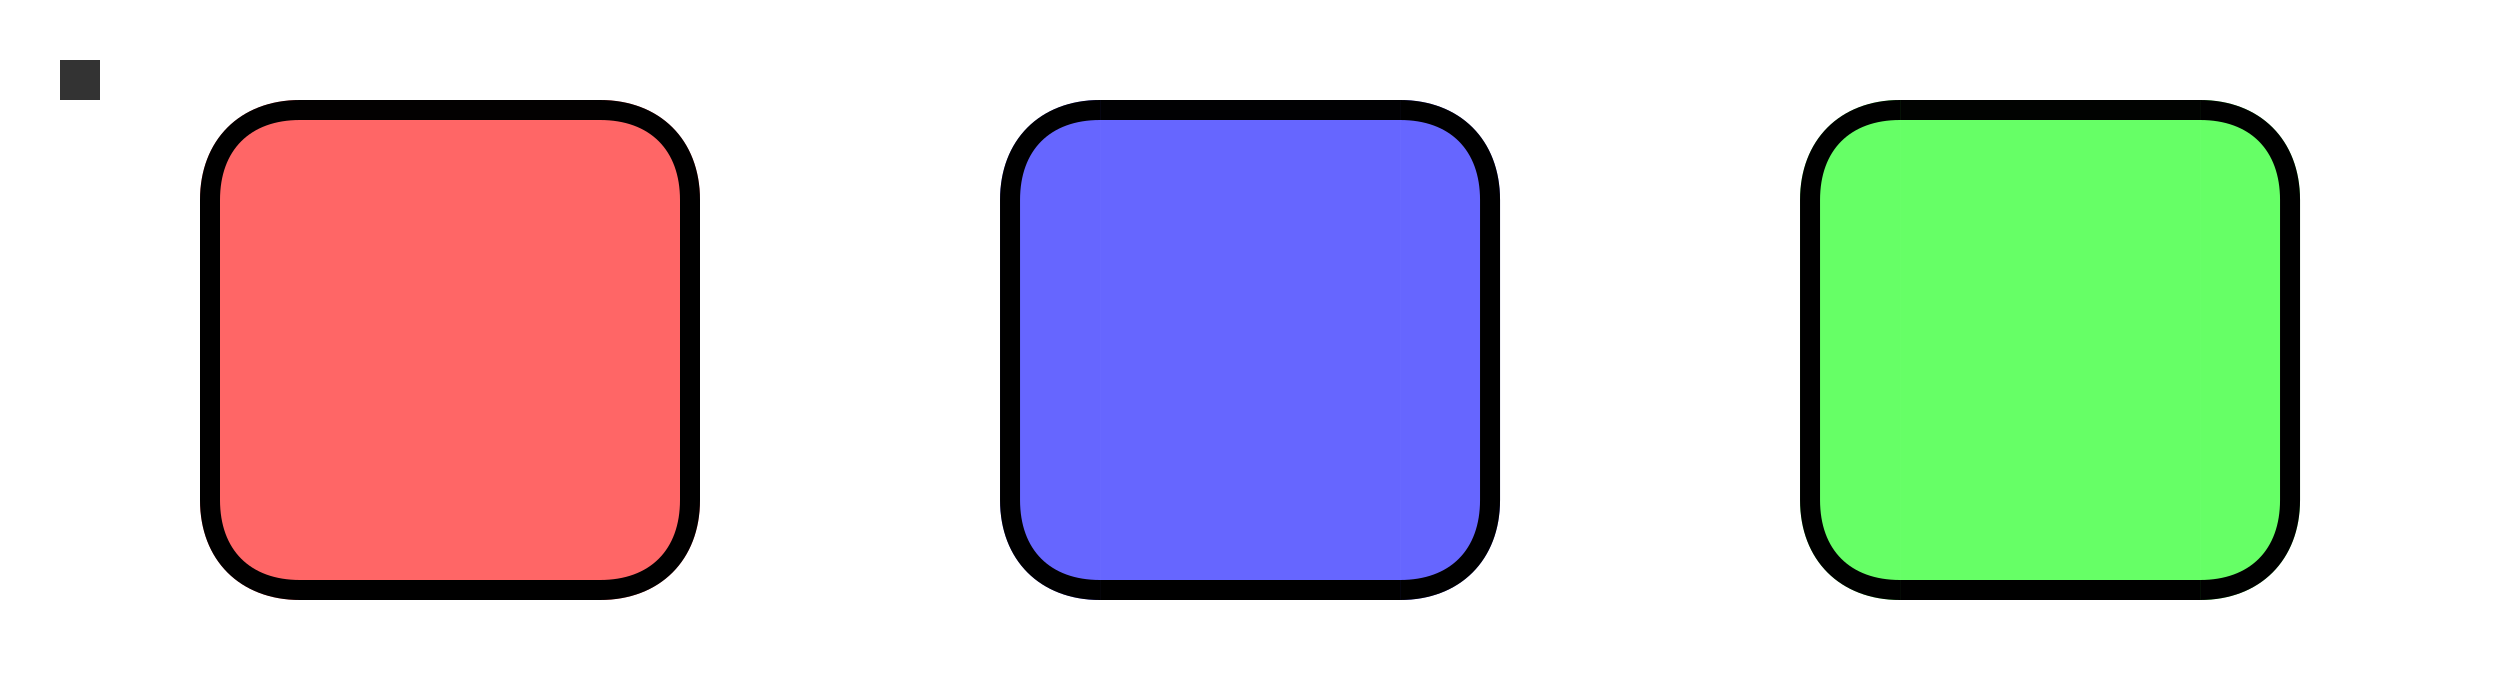 <?xml version="1.0" encoding="UTF-8" standalone="no"?>
<!-- Created with Inkscape (http://www.inkscape.org/) -->

<svg
   width="125"
   height="35"
   viewBox="0 0 125 35"
   version="1.1"
   id="svg1"
   inkscape:version="1.3.2 (091e20e, 2023-11-25, custom)"
   sodipodi:docname="viewitem.svg"
   xmlns:inkscape="http://www.inkscape.org/namespaces/inkscape"
   xmlns:sodipodi="http://sodipodi.sourceforge.net/DTD/sodipodi-0.dtd"
   xmlns="http://www.w3.org/2000/svg"
   xmlns:svg="http://www.w3.org/2000/svg">
  <sodipodi:namedview
     id="namedview1"
     pagecolor="#e1ffff"
     bordercolor="#000000"
     borderopacity="0.25"
     inkscape:showpageshadow="2"
     inkscape:pageopacity="0.0"
     inkscape:pagecheckerboard="false"
     inkscape:deskcolor="#d1d1d1"
     inkscape:document-units="px"
     showgrid="true"
     shape-rendering="auto"
     inkscape:zoom="128"
     inkscape:cx="13.46875"
     inkscape:cy="8.9179688"
     inkscape:window-width="3440"
     inkscape:window-height="1360"
     inkscape:window-x="-9"
     inkscape:window-y="486"
     inkscape:window-maximized="1"
     inkscape:current-layer="layer1">
    <inkscape:grid
       id="grid1"
       units="px"
       originx="-315"
       originy="-495"
       spacingx="1"
       spacingy="1"
       empcolor="#0099e5"
       empopacity="0.302"
       color="#0099e5"
       opacity="0.149"
       empspacing="5"
       dotted="false"
       gridanglex="30"
       gridanglez="30"
       visible="true"
       snapvisiblegridlinesonly="true" />
  </sodipodi:namedview>
  <defs
     id="defs1" />
  <g
     inkscape:label="Слой 1"
     inkscape:groupmode="layer"
     id="layer1"
     transform="translate(-315,-495)">
    <rect
       style="fill:#ff0000;fill-opacity:0.599"
       id="hover-center"
       width="15"
       height="15"
       x="330"
       y="505"
       inkscape:label="#hover-center" />
    <g
       id="hover-right"
       inkscape:label="#hover-right"
       transform="translate(10)">
      <rect
         style="fill:#ff0000;fill-opacity:0.599"
         id="rect3"
         width="5"
         height="15"
         x="335"
         y="505" />
      <path
         style="fill:#000000;fill-opacity:1"
         d="m 340,520 v -15 h -1 v 15 z"
         id="path8" />
    </g>
    <g
       id="hover-top"
       inkscape:label="#hover-top"
       transform="translate(4.999)">
      <rect
         style="fill:#ff0000;fill-opacity:0.599"
         id="rect5"
         width="15"
         height="5"
         x="325.001"
         y="500" />
      <path
         style="fill:#000000;fill-opacity:0.985"
         d="m 340.001,500 h -15 v 1 h 15 v -1"
         id="path9" />
    </g>
    <g
       id="hover-topright"
       inkscape:label="#hover-topright"
       transform="translate(10)">
      <g
         id="g14">
        <path
           style="fill:#ff0000;fill-opacity:0.599"
           d="m 340,505 h -5 v -5 c 3,0 5,2.016 5,5"
           id="path10-80"
           sodipodi:nodetypes="cccc" />
      </g>
      <g
         id="g13">
        <path
           style="fill:#000000;fill-opacity:1"
           d="m 335,501 c 2.5,0 4,1.5 4,4 h 1 c 0,-3.016 -2.008,-5 -5,-5 v 1"
           id="path11"
           sodipodi:nodetypes="ccccc" />
      </g>
    </g>
    <g
       id="hover-topleft"
       inkscape:label="#hover-topleft"
       transform="translate(10)">
      <path
         style="fill:#ff0000;fill-opacity:0.599"
         d="m 320,500 v 5 h -5 c 0,-3 2.016,-5 5,-5"
         id="path10"
         sodipodi:nodetypes="cccc" />
      <path
         style="fill:#000000;fill-opacity:1"
         d="m 316,505 c 0,-2.5 1.5,-4 4,-4 v -1 c -3.016,0 -5,2.008 -5,5 h 0.969"
         id="path11-8"
         sodipodi:nodetypes="ccccc" />
    </g>
    <g
       id="hover-bottomleft"
       inkscape:label="#hover-bottomleft"
       transform="translate(10)">
      <path
         style="fill:#ff0000;fill-opacity:0.599"
         d="m 315,520 h 5 v 5 c -3,0 -5,-2.016 -5,-5"
         id="path10-8"
         sodipodi:nodetypes="cccc" />
      <path
         style="fill:#000000;fill-opacity:1"
         d="m 320,524 c -2.5,0 -4,-1.5 -4,-4 h -1 c 0,3.016 2.008,5 5,5 v -0.969"
         id="path11-8-6"
         sodipodi:nodetypes="ccccc" />
    </g>
    <g
       id="hover-bottomright"
       inkscape:label="#hover-bottomright"
       transform="translate(10)">
      <path
         style="fill:#ff0000;fill-opacity:0.599"
         d="m 335,525 v -5 h 5 c 0,3 -2.016,5 -5,5"
         id="path10-6"
         sodipodi:nodetypes="cccc" />
      <path
         style="fill:#000000;fill-opacity:1"
         d="m 339,520 c 0,2.5 -1.5,4 -4,4 v 1 c 3.016,0 5,-2.008 5,-5 h -0.969"
         id="path11-8-6-1"
         sodipodi:nodetypes="ccccc" />
    </g>
    <g
       id="hover-left"
       inkscape:label="#hover-left"
       transform="translate(10)">
      <rect
         style="fill:#ff0000;fill-opacity:0.599"
         id="rect4"
         width="5"
         height="15"
         x="315"
         y="505" />
      <path
         style="fill:#000000;fill-opacity:1"
         d="m 315,505 h 1 v 15 h -1 z"
         id="path12" />
    </g>
    <g
       id="hover-bottom"
       inkscape:label="#hover-bottom"
       transform="translate(10)">
      <rect
         style="fill:#ff0000;fill-opacity:0.599"
         id="rect6"
         width="15"
         height="5"
         x="320"
         y="520" />
      <path
         style="fill:#000000;fill-opacity:1"
         d="m 320,524 h 15 v 1 h -15"
         id="path13" />
    </g>
    <rect
       style="fill:#0000ff;fill-opacity:0.599"
       id="selected-center"
       width="15"
       height="15"
       x="370.002"
       y="505"
       inkscape:label="#selected-center" />
    <g
       id="selected-right"
       inkscape:label="#selected-right"
       transform="translate(50.002)">
      <rect
         style="fill:#0000ff;fill-opacity:0.599"
         id="rect3-3"
         width="5"
         height="15"
         x="335"
         y="505" />
      <path
         style="fill:#000000;fill-opacity:1"
         d="m 340,520 v -15 h -1 v 15 z"
         id="path8-4" />
    </g>
    <g
       id="selected-top"
       inkscape:label="#selected-top"
       transform="translate(45.001)">
      <rect
         style="fill:#0000ff;fill-opacity:0.599"
         id="rect5-7"
         width="15"
         height="5"
         x="325.001"
         y="500" />
      <path
         style="fill:#000000;fill-opacity:0.985"
         d="m 340.001,500 h -15 v 1 h 15 v -1"
         id="path9-4" />
    </g>
    <g
       id="selected-topright"
       inkscape:label="#selected-topright"
       transform="translate(50.002)">
      <g
         id="g14-0">
        <path
           style="fill:#0000ff;fill-opacity:0.599"
           d="m 340,505 h -5 v -5 c 3,0 5,2.016 5,5"
           id="path10-80-4"
           sodipodi:nodetypes="cccc" />
      </g>
      <g
         id="g13-3">
        <path
           style="fill:#000000;fill-opacity:1"
           d="m 335,501 c 2.5,0 4,1.5 4,4 h 1 c 0,-3.016 -2.008,-5 -5,-5 v 1"
           id="path11-5"
           sodipodi:nodetypes="ccccc" />
      </g>
    </g>
    <g
       id="selected-topleft"
       inkscape:label="#selected-topleft"
       transform="translate(50.002)">
      <path
         style="fill:#0000ff;fill-opacity:0.599"
         d="m 320,500 v 5 h -5 c 0,-3 2.016,-5 5,-5"
         id="path10-2"
         sodipodi:nodetypes="cccc" />
      <path
         style="fill:#000000;fill-opacity:1"
         d="m 316,505 c 0,-2.5 1.5,-4 4,-4 v -1 c -3.016,0 -5,2.008 -5,5 h 0.969"
         id="path11-8-2"
         sodipodi:nodetypes="ccccc" />
    </g>
    <g
       id="selected-bottomleft"
       inkscape:label="#selected-bottomleft"
       transform="translate(50.002)">
      <path
         style="fill:#0000ff;fill-opacity:0.599"
         d="m 315,520 h 5 v 5 c -3,0 -5,-2.016 -5,-5"
         id="path10-8-6"
         sodipodi:nodetypes="cccc" />
      <path
         style="fill:#000000;fill-opacity:1"
         d="m 320,524 c -2.5,0 -4,-1.5 -4,-4 h -1 c 0,3.016 2.008,5 5,5 v -0.969"
         id="path11-8-6-9"
         sodipodi:nodetypes="ccccc" />
    </g>
    <g
       id="selected-bottomright"
       inkscape:label="#selected-bottomright"
       transform="translate(50.002)">
      <path
         style="fill:#0000ff;fill-opacity:0.599"
         d="m 335,525 v -5 h 5 c 0,3 -2.016,5 -5,5"
         id="path10-6-1"
         sodipodi:nodetypes="cccc" />
      <path
         style="fill:#000000;fill-opacity:1"
         d="m 339,520 c 0,2.5 -1.5,4 -4,4 v 1 c 3.016,0 5,-2.008 5,-5 h -0.969"
         id="path11-8-6-1-2"
         sodipodi:nodetypes="ccccc" />
    </g>
    <g
       id="selected-left"
       inkscape:label="#selected-left"
       transform="translate(50.002)">
      <rect
         style="fill:#0000ff;fill-opacity:0.599"
         id="rect4-8"
         width="5"
         height="15"
         x="315"
         y="505" />
      <path
         style="fill:#000000;fill-opacity:1"
         d="m 315,505 h 1 v 15 h -1 z"
         id="path12-2" />
    </g>
    <g
       id="selected-bottom"
       inkscape:label="#selected-bottom"
       transform="translate(50.002)">
      <rect
         style="fill:#0000ff;fill-opacity:0.599"
         id="rect6-6"
         width="15"
         height="5"
         x="320"
         y="520" />
      <path
         style="fill:#000000;fill-opacity:1"
         d="m 320,524 h 15 v 1 h -15"
         id="path13-4" />
    </g>
    <rect
       style="fill:#00ff00;fill-opacity:0.599"
       id="selected_hover-center"
       width="15"
       height="15"
       x="410.002"
       y="505"
       inkscape:label="#selected-center" />
    <g
       id="selected_hover-right"
       inkscape:label="#selected-right"
       transform="translate(90.002)">
      <rect
         style="fill:#00ff00;fill-opacity:0.599"
         id="rect3-3-8"
         width="5"
         height="15"
         x="335"
         y="505" />
      <path
         style="fill:#000000;fill-opacity:1"
         d="m 340,520 v -15 h -1 v 15 z"
         id="path8-4-5" />
    </g>
    <g
       id="selected_hover-top"
       inkscape:label="#selected-top"
       transform="translate(85.001)">
      <rect
         style="fill:#00ff00;fill-opacity:0.599"
         id="rect5-7-4"
         width="15"
         height="5"
         x="325.001"
         y="500" />
      <path
         style="fill:#000000;fill-opacity:0.985"
         d="m 340.001,500 h -15 v 1 h 15 v -1"
         id="path9-4-9" />
    </g>
    <g
       id="selected_hover-topright"
       inkscape:label="#selected-topright"
       transform="translate(90.002)">
      <g
         id="g14-0-0">
        <path
           style="fill:#00ff00;fill-opacity:0.599"
           d="m 340,505 h -5 v -5 c 3,0 5,2.016 5,5"
           id="path10-80-4-0"
           sodipodi:nodetypes="cccc" />
      </g>
      <g
         id="g13-3-8">
        <path
           style="fill:#000000;fill-opacity:1"
           d="m 335,501 c 2.5,0 4,1.5 4,4 h 1 c 0,-3.016 -2.008,-5 -5,-5 v 1"
           id="path11-5-3"
           sodipodi:nodetypes="ccccc" />
      </g>
    </g>
    <g
       id="selected_hover-topleft"
       inkscape:label="#selected-topleft"
       transform="translate(90.002)">
      <path
         style="fill:#00ff00;fill-opacity:0.599"
         d="m 320,500 v 5 h -5 c 0,-3 2.016,-5 5,-5"
         id="path10-2-7"
         sodipodi:nodetypes="cccc" />
      <path
         style="fill:#000000;fill-opacity:1"
         d="m 316,505 c 0,-2.5 1.5,-4 4,-4 v -1 c -3.016,0 -5,2.008 -5,5 h 0.969"
         id="path11-8-2-1"
         sodipodi:nodetypes="ccccc" />
    </g>
    <g
       id="selected_hover-bottomleft"
       inkscape:label="#selected-bottomleft"
       transform="translate(90.002)">
      <path
         style="fill:#00ff00;fill-opacity:0.599"
         d="m 315,520 h 5 v 5 c -3,0 -5,-2.016 -5,-5"
         id="path10-8-6-1"
         sodipodi:nodetypes="cccc" />
      <path
         style="fill:#000000;fill-opacity:1"
         d="m 320,524 c -2.5,0 -4,-1.5 -4,-4 h -1 c 0,3.016 2.008,5 5,5 v -0.969"
         id="path11-8-6-9-2"
         sodipodi:nodetypes="ccccc" />
    </g>
    <g
       id="selected_hover-bottomright"
       inkscape:label="#selected-bottomright"
       transform="translate(90.002)">
      <path
         style="fill:#00ff00;fill-opacity:0.599"
         d="m 335,525 v -5 h 5 c 0,3 -2.016,5 -5,5"
         id="path10-6-1-9"
         sodipodi:nodetypes="cccc" />
      <path
         style="fill:#000000;fill-opacity:1"
         d="m 339,520 c 0,2.5 -1.5,4 -4,4 v 1 c 3.016,0 5,-2.008 5,-5 h -0.969"
         id="path11-8-6-1-2-5"
         sodipodi:nodetypes="ccccc" />
    </g>
    <g
       id="selected_hover-left"
       inkscape:label="#selected-left"
       transform="translate(90.002)">
      <rect
         style="fill:#00ff00;fill-opacity:0.599"
         id="rect4-8-1"
         width="5"
         height="15"
         x="315"
         y="505" />
      <path
         style="fill:#000000;fill-opacity:1"
         d="m 315,505 h 1 v 15 h -1 z"
         id="path12-2-9" />
    </g>
    <g
       id="selected_hover-bottom"
       inkscape:label="#selected-bottom"
       transform="translate(90.002)">
      <rect
         style="fill:#00ff00;fill-opacity:0.599"
         id="rect6-6-7"
         width="15"
         height="5"
         x="320"
         y="520" />
      <path
         style="fill:#000000;fill-opacity:1"
         d="m 320,524 h 15 v 1 h -15"
         id="path13-4-4" />
    </g>
    <rect
       style="fill:#333333;fill-opacity:1;stroke-width:1.183"
       id="hint-stretch-borders"
       width="2"
       height="2"
       x="318"
       y="498" />
  </g>
</svg>

